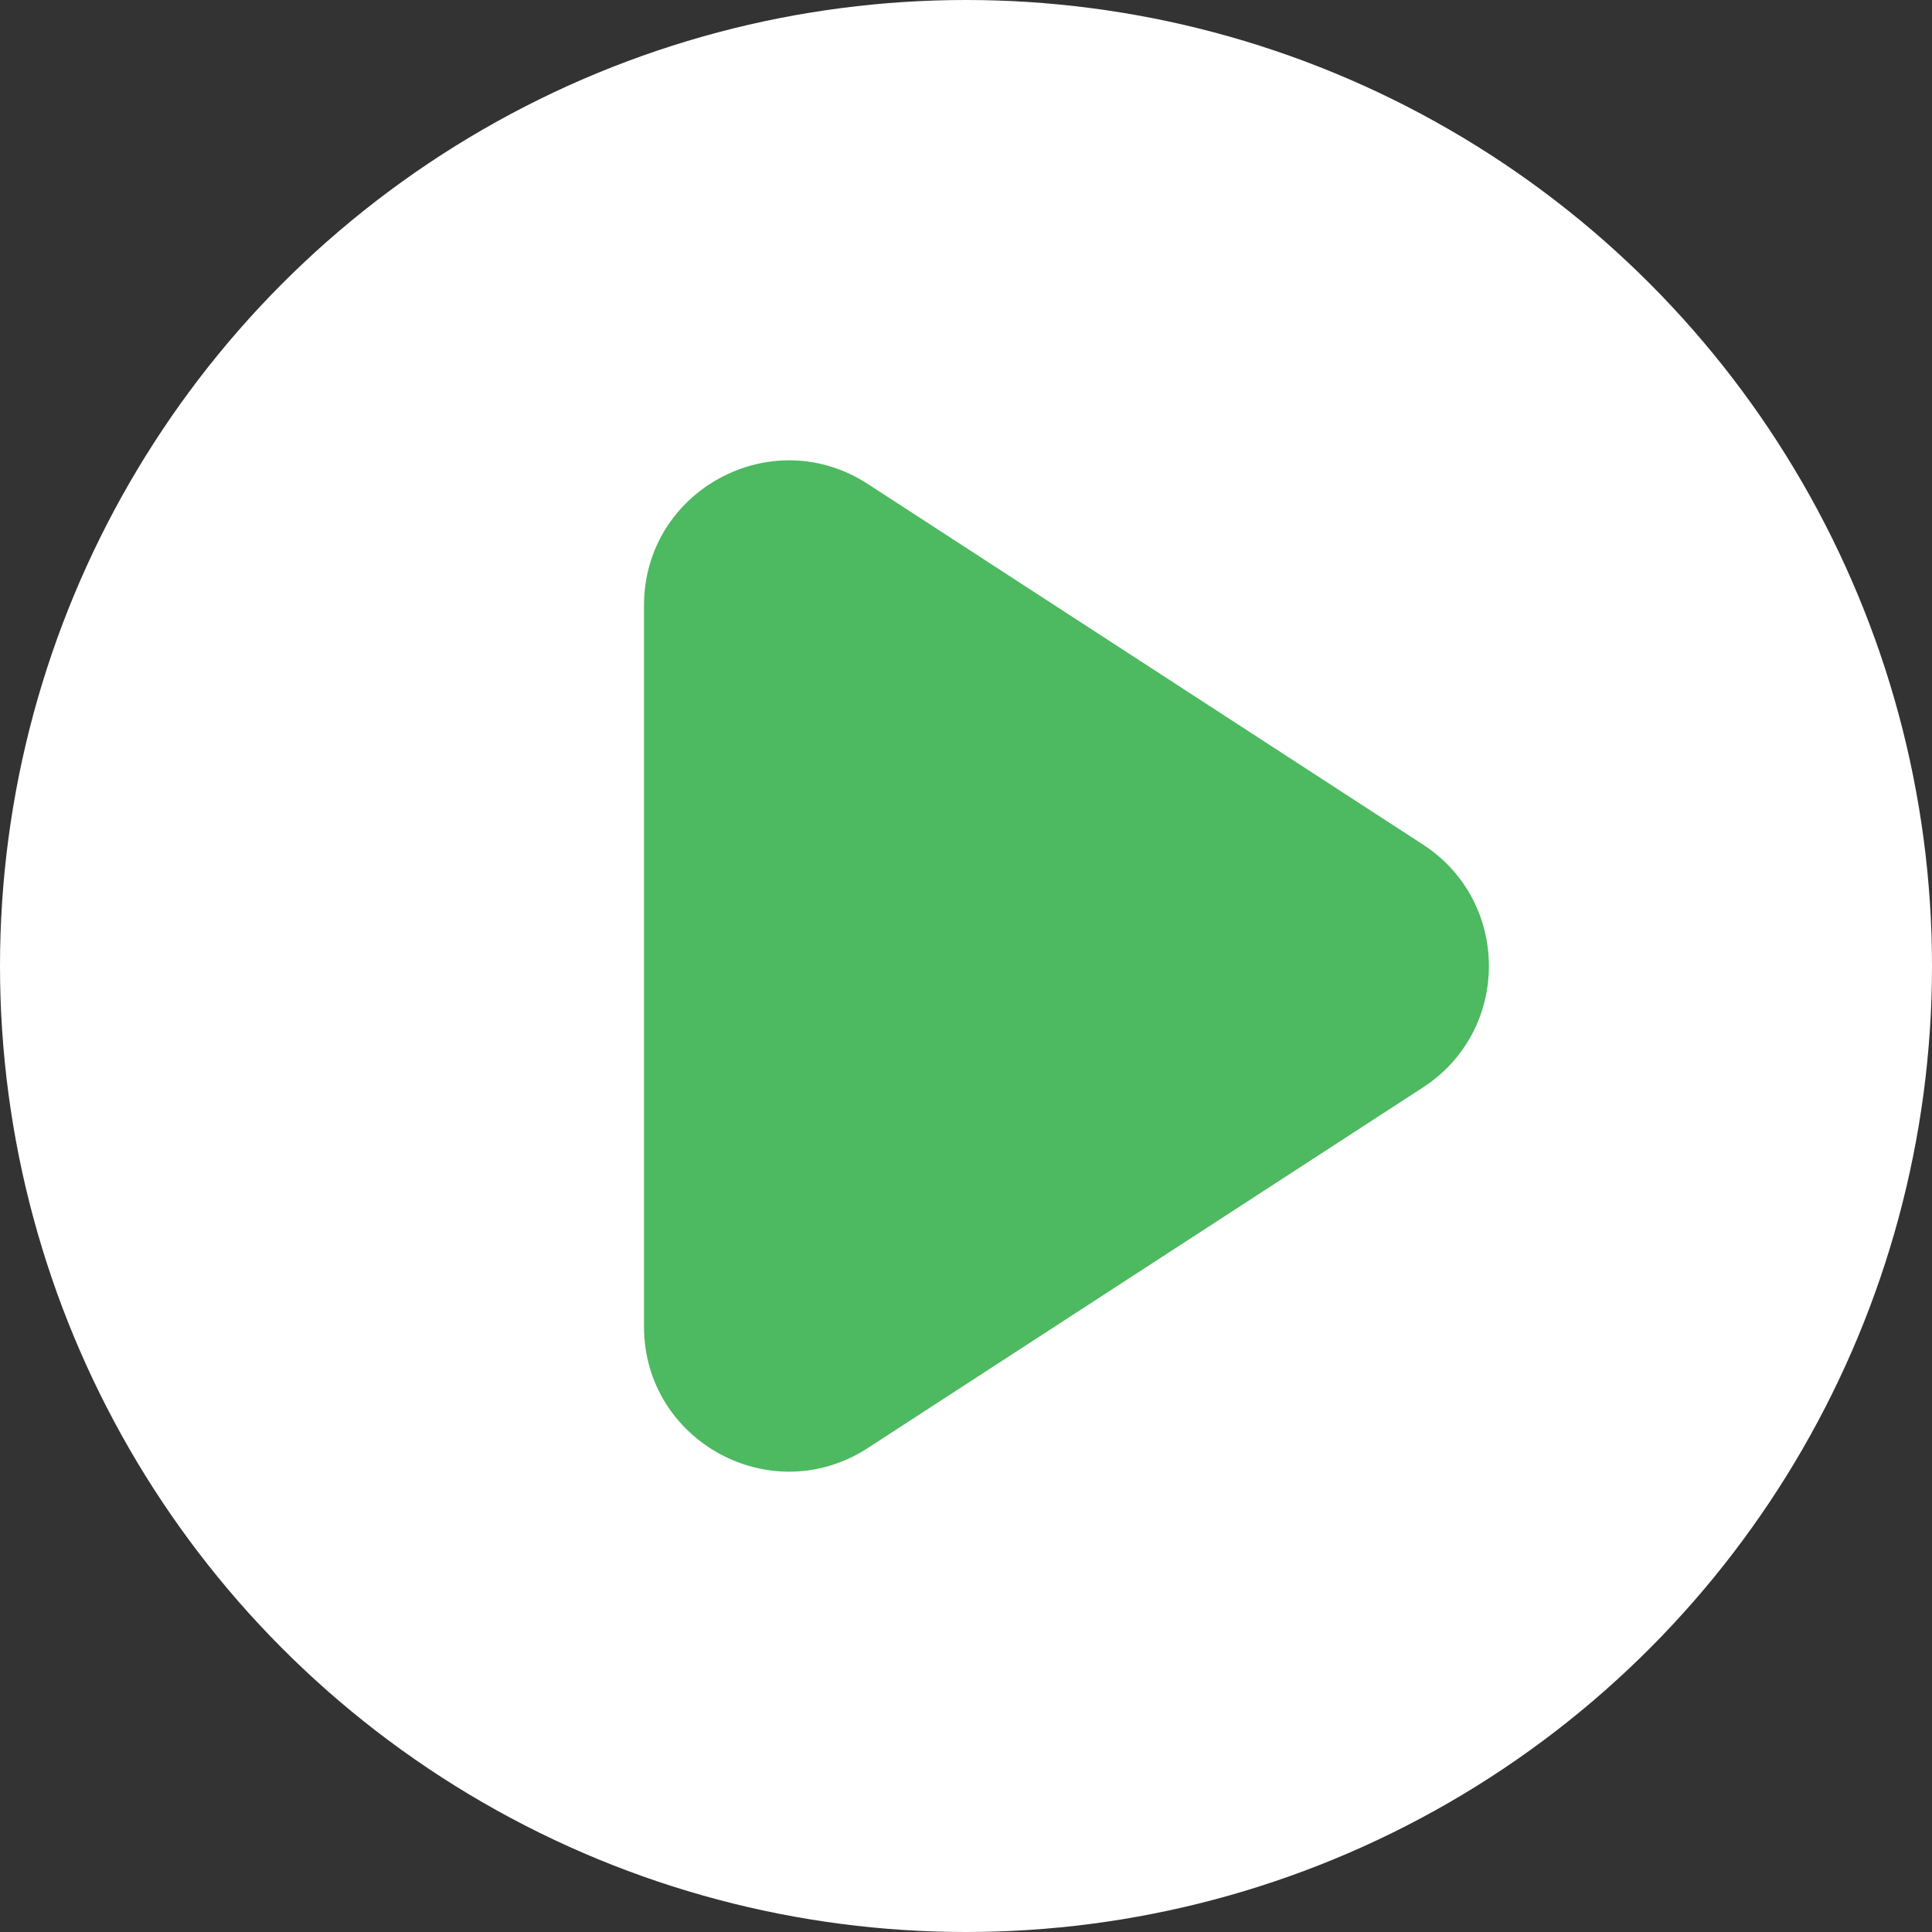 <svg width="24" height="24" viewBox="0 0 24 24" fill="none" xmlns="http://www.w3.org/2000/svg">
<rect x="0" y="0" width="24" height="24" fill="#333333" stroke="none"/>
<circle cx="12" cy="12" r="12" fill="white"/>
<path d="M17.676 10.491C18.769 11.2 18.769 12.8 17.676 13.509L10.78 17.988C9.583 18.766 8 17.907 8 16.479L8 7.521C8 6.093 9.583 5.234 10.78 6.012L17.676 10.491Z" fill="#4DB960"/>
</svg>
